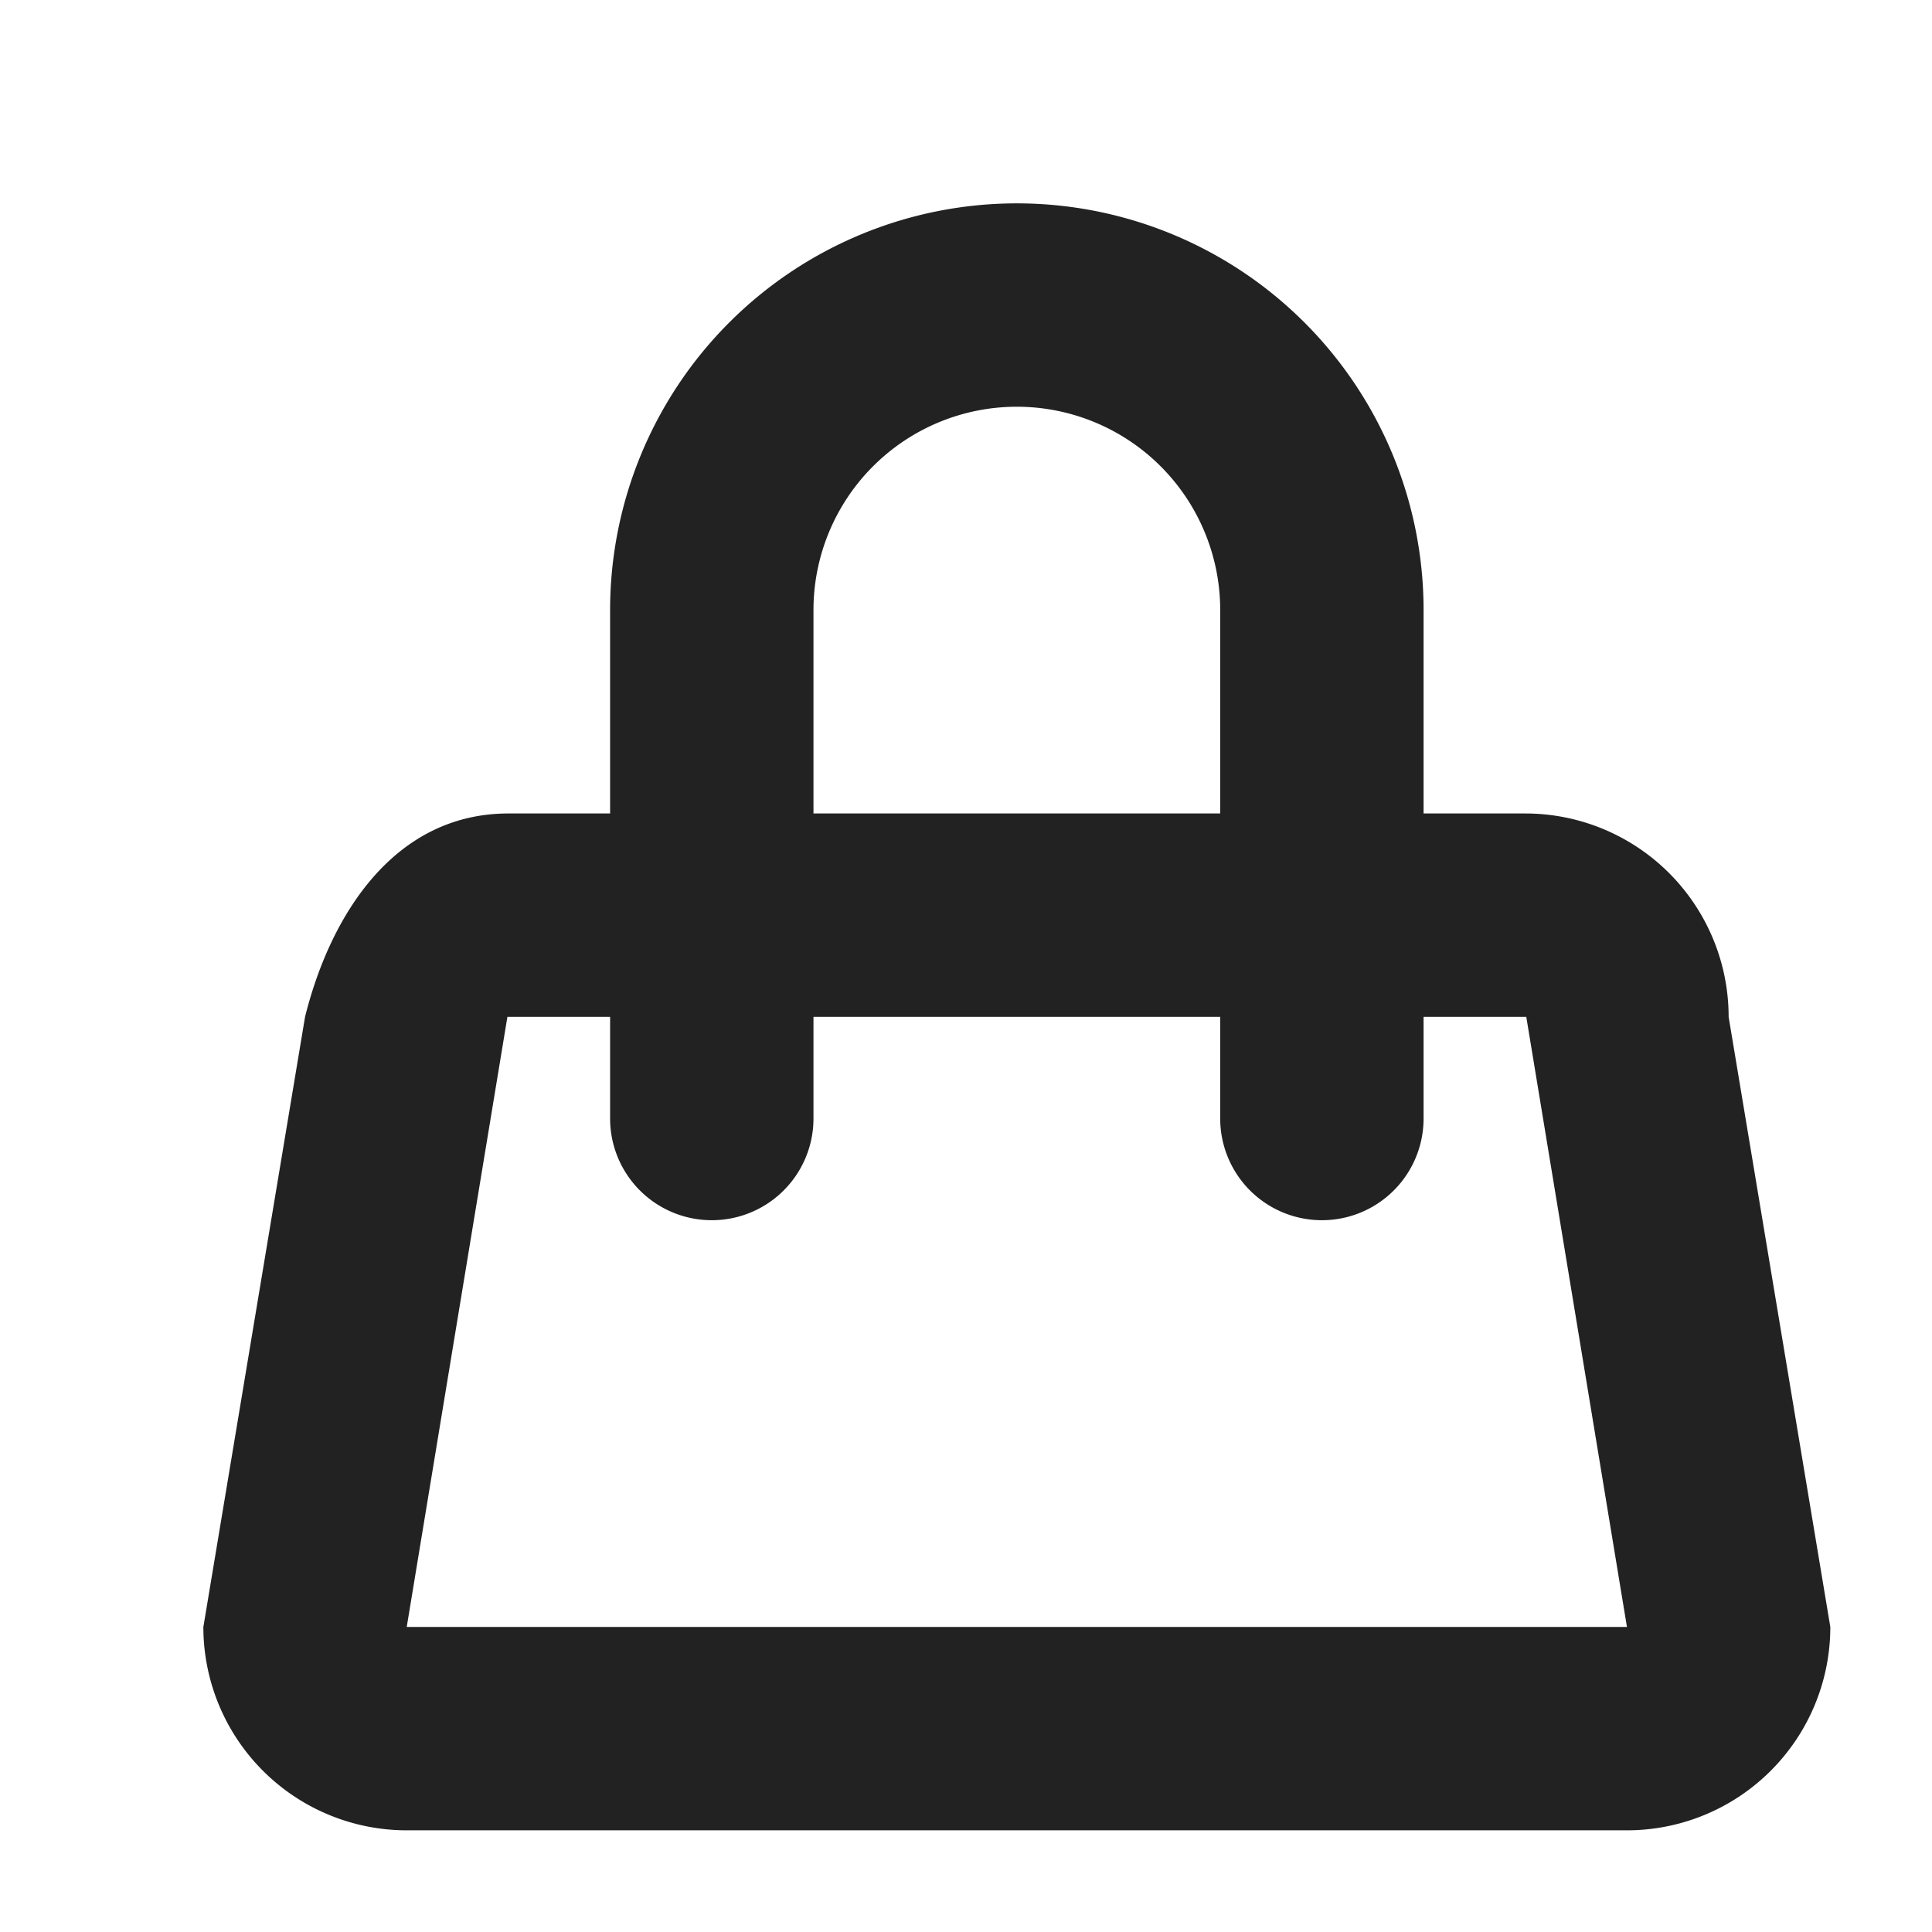 <svg xmlns="http://www.w3.org/2000/svg" xmlns:xlink="http://www.w3.org/1999/xlink" width="19" height="19" viewBox="0 0 19 19"><defs><path id="c94ra" d="M1794 48h-12a2 2 0 0 1-2-2l1-6c.26-1.04.9-2 2-2h1v-2a4 4 0 1 1 8 0v2h1a2 2 0 0 1 2 2l1 6a2 2 0 0 1-2 2zm-.99-8H1792v1a1 1 0 1 1-2 0v-1h-4v1a1 1 0 1 1-2 0v-1h-1.01l-.99 6h12zm-3.01-4a2 2 0 1 0-4 0v2h4z"/></defs><g><g transform="translate(-1778 -30)"><use fill="#222" xlink:href="#c94ra"/></g></g></svg>